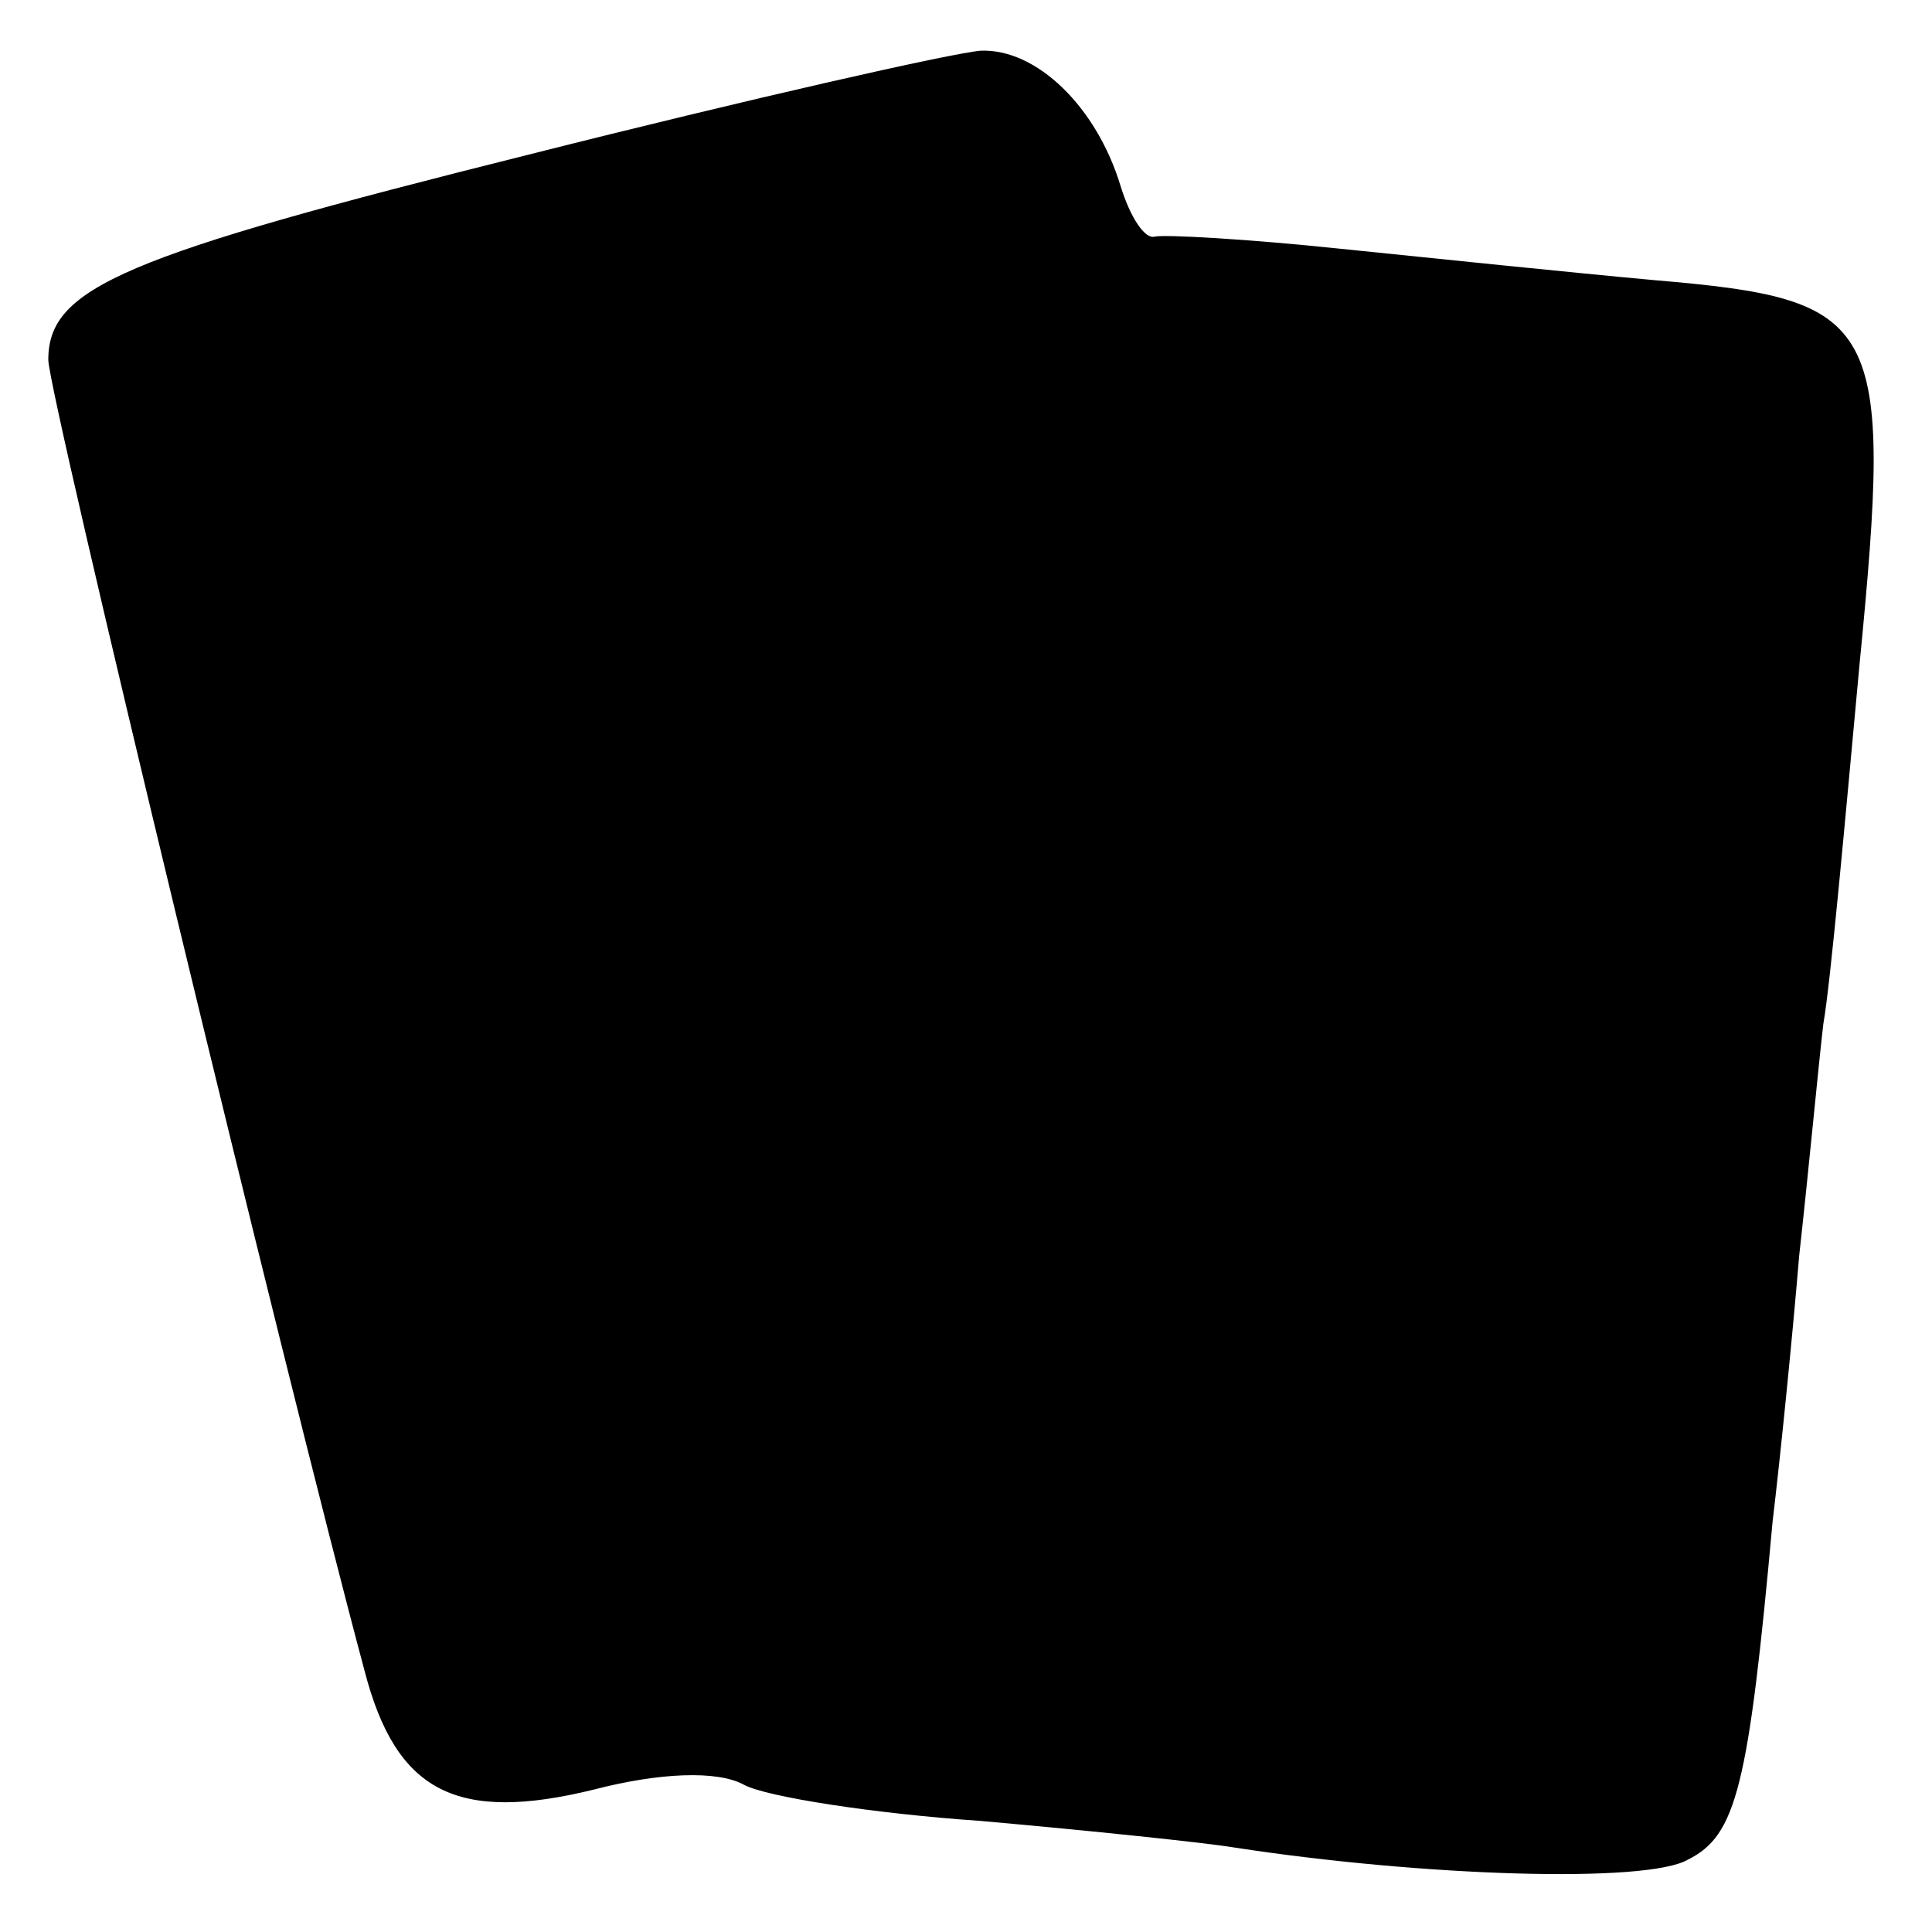 <?xml version="1.0" standalone="no"?>
<!DOCTYPE svg PUBLIC "-//W3C//DTD SVG 20010904//EN"
 "http://www.w3.org/TR/2001/REC-SVG-20010904/DTD/svg10.dtd">
<svg version="1.0" xmlns="http://www.w3.org/2000/svg"
 width="80pt" height="80pt" viewBox="0 0 80 80"
 preserveAspectRatio="xMidYMid meet">
<g transform="translate(0,80) scale(0.1,-0.1)"
fill="#000000" stroke="none">
<path d="M219 736 c-168 -42 -199 -55 -199 -85 0 -14 98 -420 131 -543 13 -50
38 -63 95 -49 27 7 51 8 62 2 9 -5 54 -12 98 -15 45 -4 93 -9 105 -11 78 -12
171 -15 188 -5 20 10 25 30 35 140 3 25 8 74 11 110 4 36 8 79 10 96 3 17 9
84 15 149 14 143 9 151 -85 159 -33 3 -91 9 -130 13 -38 4 -73 6 -77 5 -4 -1
-10 8 -14 21 -10 33 -35 57 -58 56 -12 -1 -96 -20 -187 -43z"/>
</g>
</svg>
